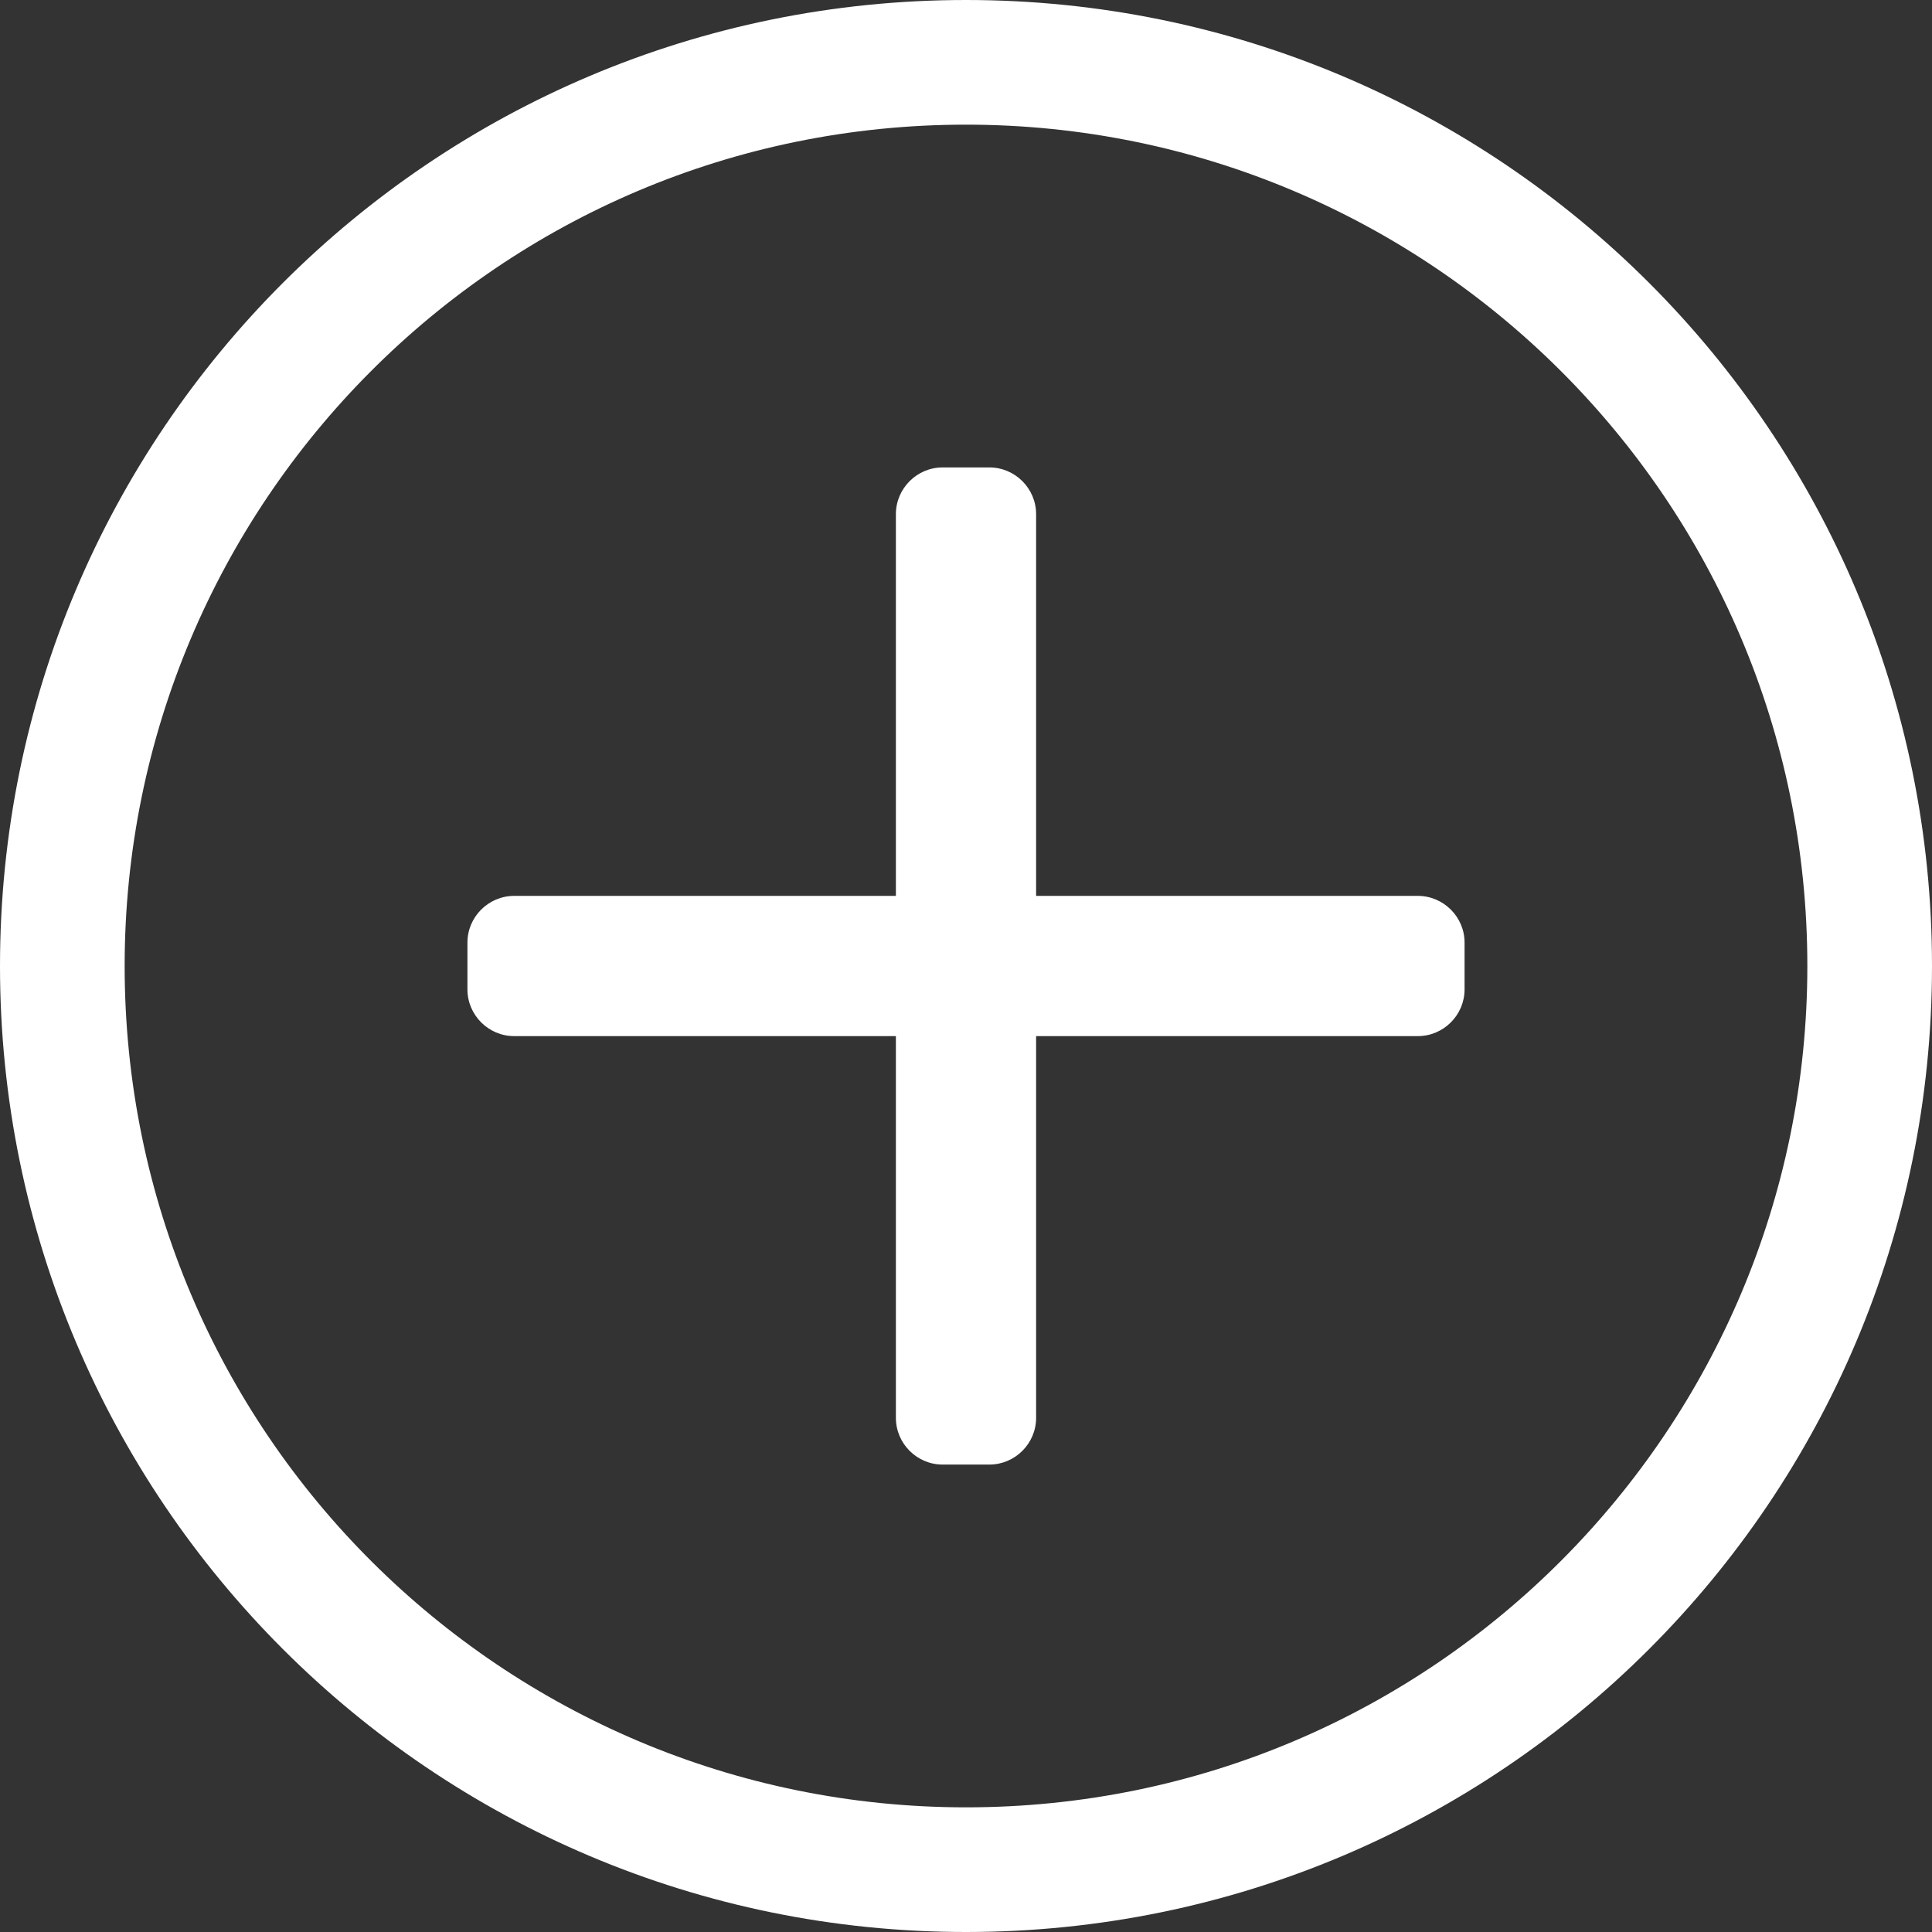 <?xml version="1.0" encoding="UTF-8"?>
<svg width="100px" height="100px" viewBox="0 0 100 100" version="1.1" xmlns="http://www.w3.org/2000/svg" xmlns:xlink="http://www.w3.org/1999/xlink">
    <rect x="0" y="0" width="100" height="100" fill="#333333" stroke="none"/>
    <!-- Generator: Sketch 48.2 (47327) - http://www.bohemiancoding.com/sketch -->
    <title>ux__expand--dots copy</title>
    <desc>Created with Sketch.</desc>
    <defs></defs>
    <g id="icons" stroke="none" stroke-width="1" fill="none" fill-rule="evenodd">
        <g id="ux__expand--dots-copy" fill="#FFFFFF" fill-rule="nonzero">
            <g id="plus-circle">
                <path d="M75.806,48.79 L75.806,51.21 C75.806,52.54 74.718,53.629 73.387,53.629 L53.629,53.629 L53.629,73.387 C53.629,74.718 52.54,75.806 51.21,75.806 L48.79,75.806 C47.46,75.806 46.371,74.718 46.371,73.387 L46.371,53.629 L26.613,53.629 C25.282,53.629 24.194,52.54 24.194,51.21 L24.194,48.79 C24.194,47.46 25.282,46.371 26.613,46.371 L46.371,46.371 L46.371,26.613 C46.371,25.282 47.46,24.194 48.79,24.194 L51.21,24.194 C52.54,24.194 53.629,25.282 53.629,26.613 L53.629,46.371 L73.387,46.371 C74.718,46.371 75.806,47.46 75.806,48.79 Z M100,50 C100,77.621 77.621,100 50,100 C22.379,100 0,77.621 0,50 C0,22.379 22.379,0 50,0 C77.621,0 100,22.379 100,50 Z M93.548,50 C93.548,25.827 73.931,6.452 50,6.452 C25.827,6.452 6.452,26.069 6.452,50 C6.452,74.173 26.069,93.548 50,93.548 C74.173,93.548 93.548,73.931 93.548,50 Z" id="Shape"></path>
            </g>
        </g>
    </g>
</svg>